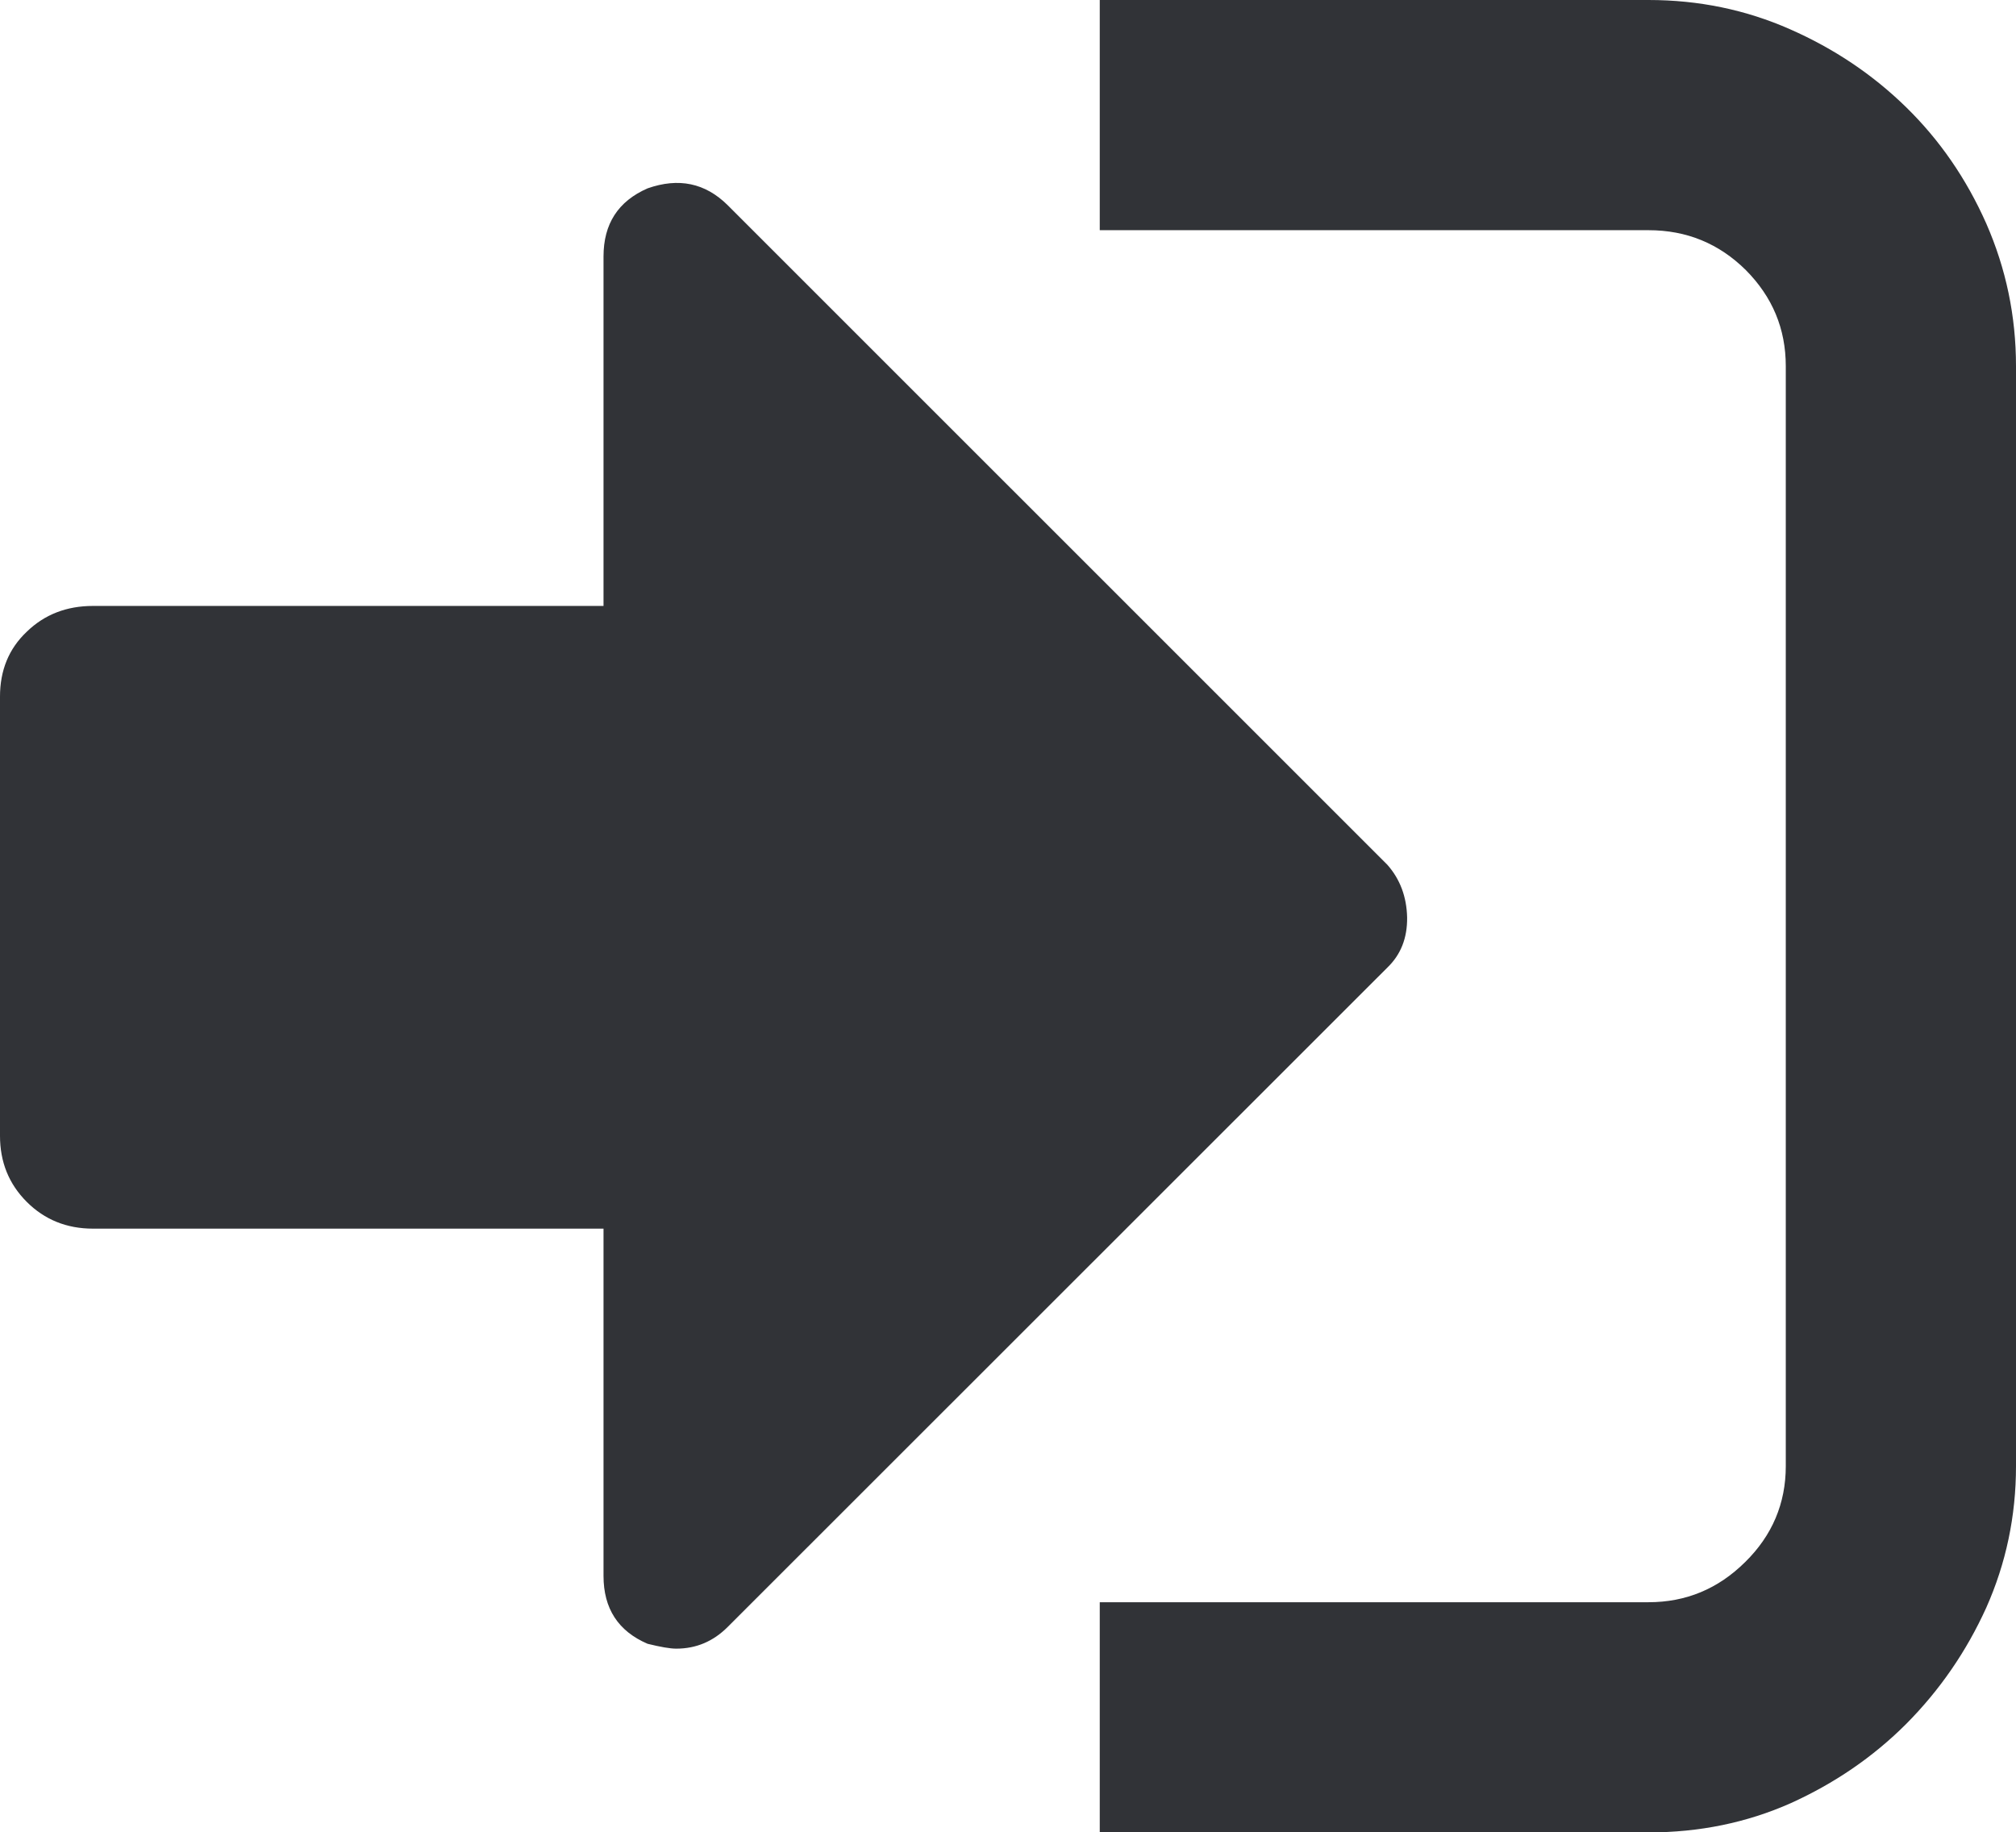 <svg xmlns="http://www.w3.org/2000/svg" width="80.898" height="73.535" viewBox="0 0 80.898 73.535" enable-background="new 0 0 80.898 73.535"><path d="M55.674 34.707c.508 .576 .771 1.279 .791 2.109 .01 .83-.254 1.494-.791 2.012l-26.475 26.465c-.576 .576-1.26 .869-2.061 .869-.254 0-.635-.068-1.152-.195-1.182-.508-1.768-1.416-1.768-2.725v-13.935h-20.488c-1.055 0-1.943-.361-2.656-1.074-.722-.723-1.074-1.602-1.074-2.657v-17.617c0-1.055 .352-1.924 1.074-2.607 .713-.693 1.602-1.035 2.656-1.035h20.488v-14.024c0-1.309 .586-2.217 1.768-2.734 1.25-.439 2.314-.215 3.213 .674l26.475 26.474zm10.478-34.707c2.012 0 3.906 .391 5.674 1.172 1.777 .781 3.33 1.826 4.668 3.135s2.412 2.861 3.213 4.668c.791 1.807 1.191 3.711 1.191 5.723v44.141c0 2.002-.4 3.896-1.191 5.674-.801 1.768-1.875 3.32-3.213 4.668-1.338 1.338-2.891 2.393-4.639 3.184-1.758 .781-3.662 1.172-5.703 1.172h-22.021v-9.238h22.021c1.504 0 2.793-.537 3.877-1.611 1.084-1.064 1.631-2.354 1.631-3.848v-44.143c0-1.504-.537-2.783-1.602-3.857-1.074-1.064-2.373-1.602-3.906-1.602h-22.021v-9.238h22.021z" fill="#313337"/></svg>